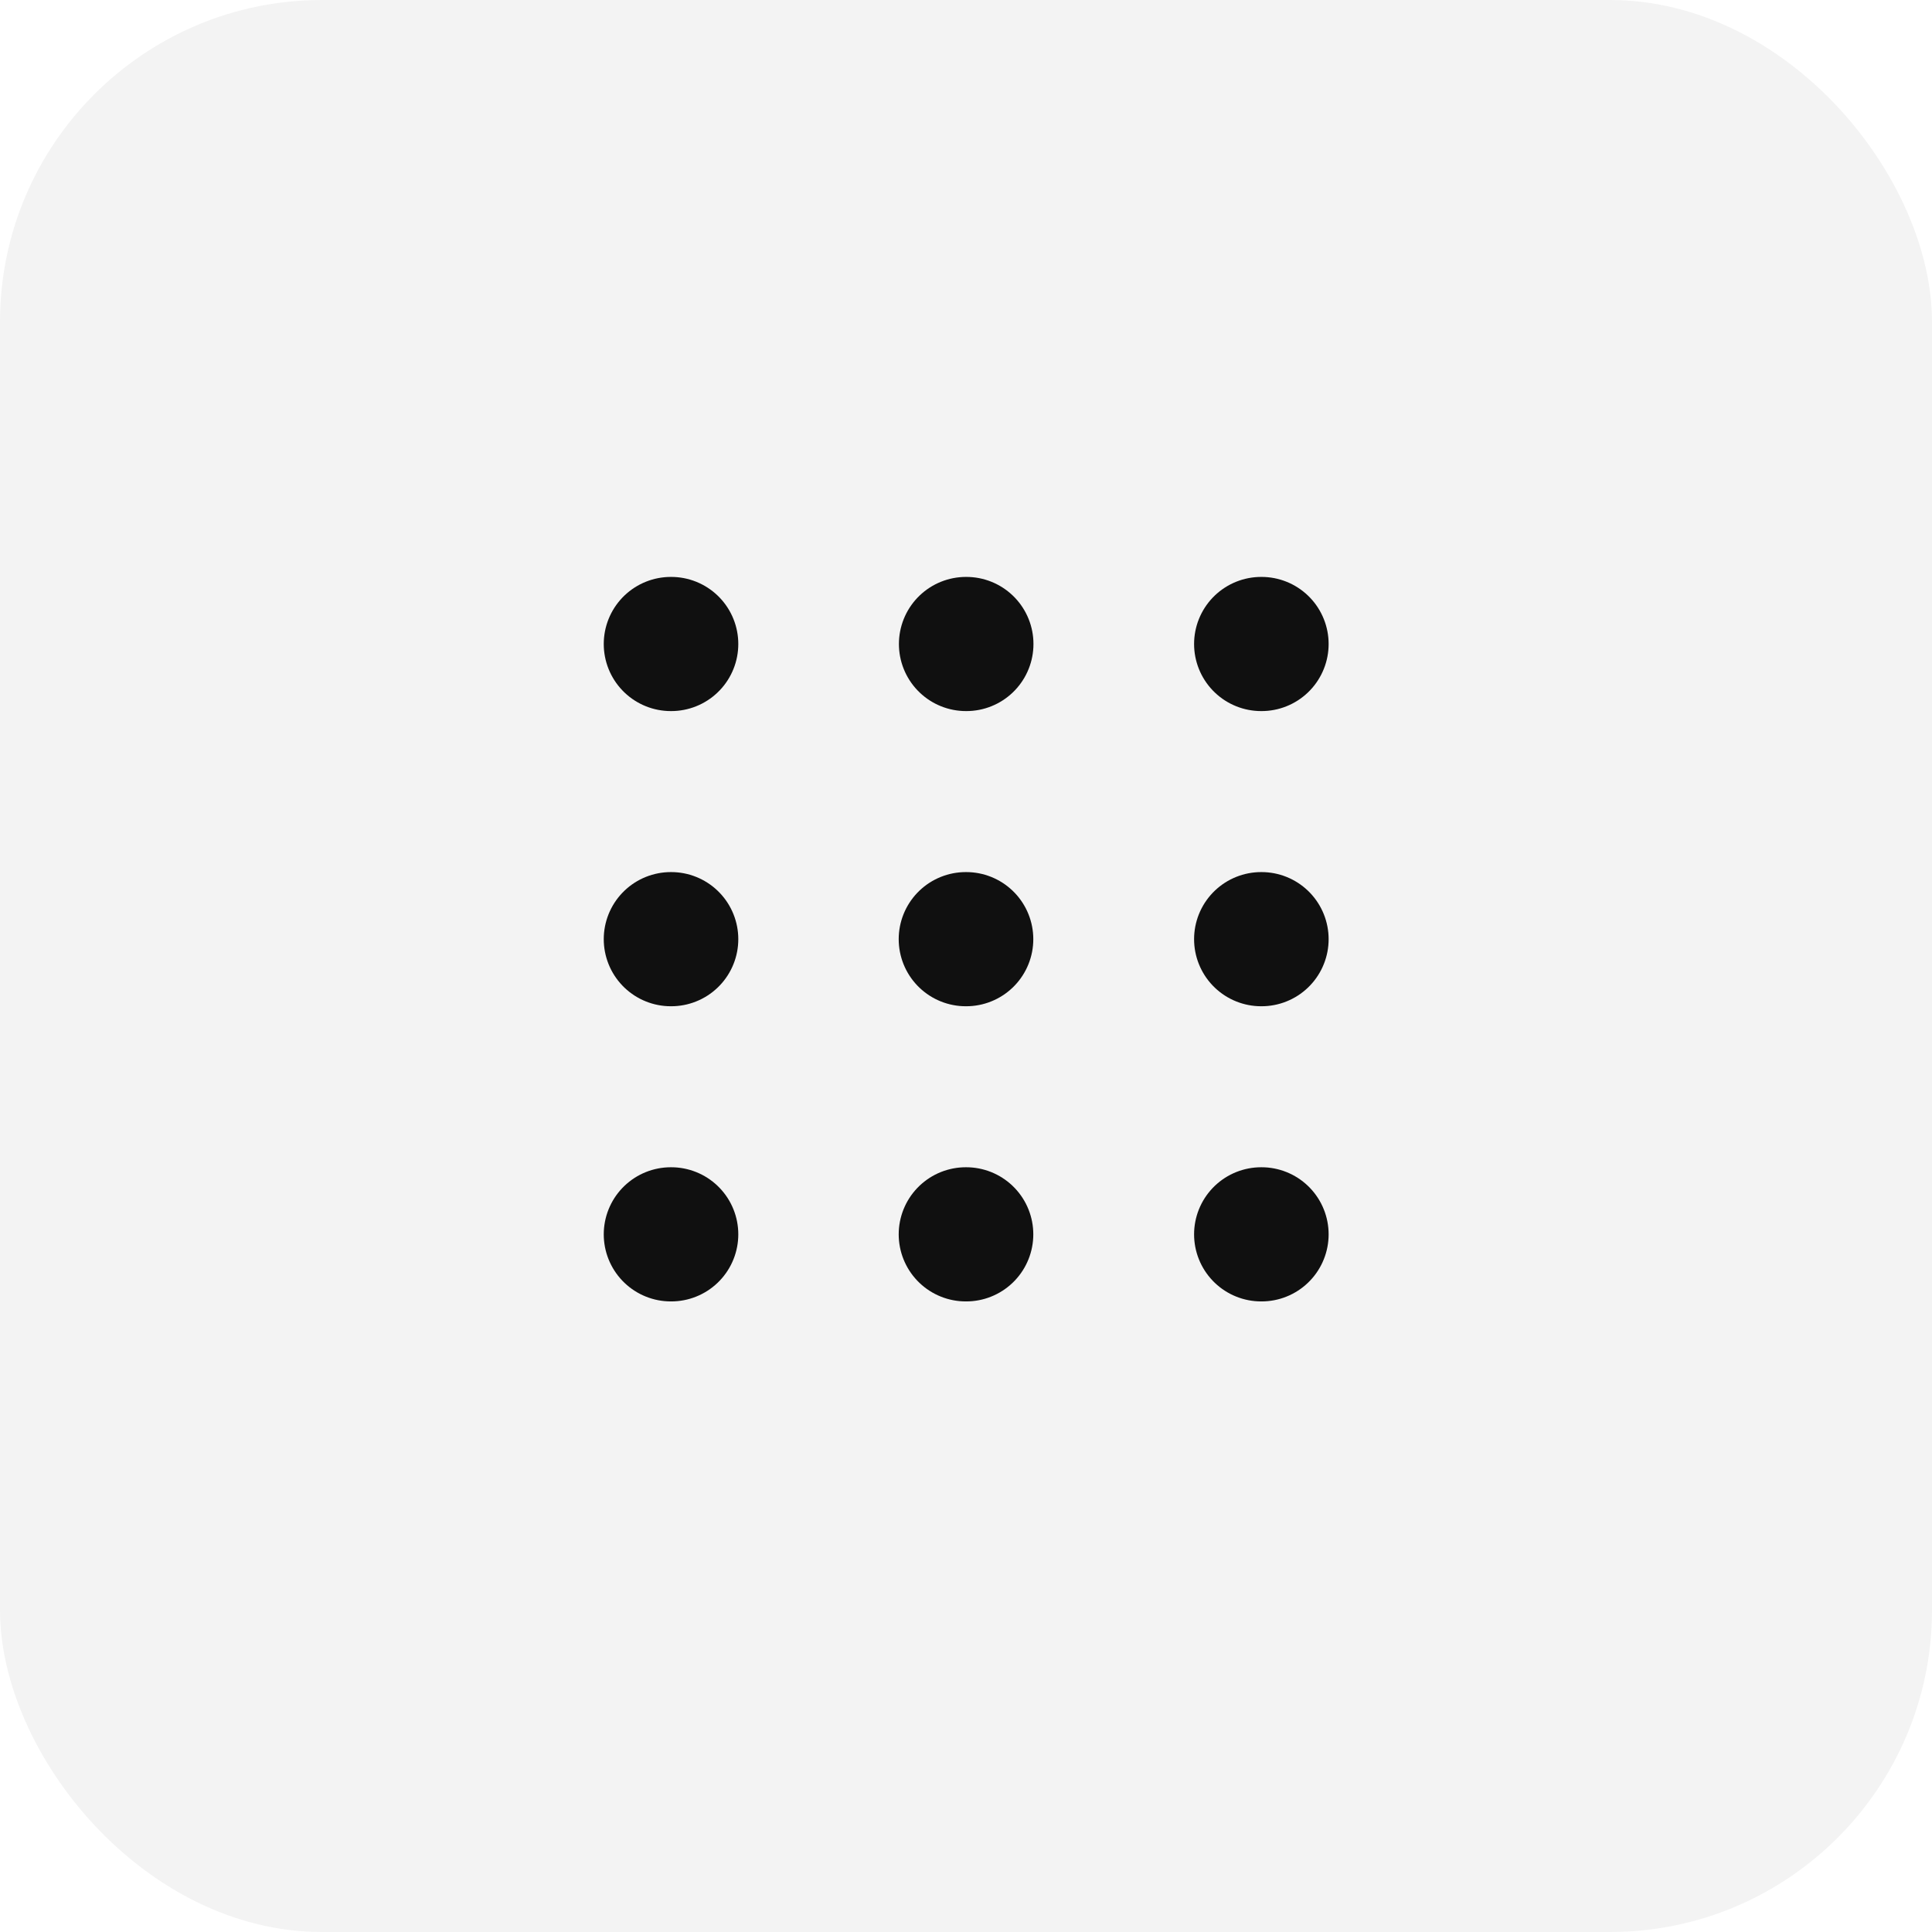 <svg width="36" height="36" viewBox="0 0 36 36" fill="none" xmlns="http://www.w3.org/2000/svg">
<rect width="36" height="36" rx="6" fill="#101010" fill-opacity="0.05"/>
<path d="M17.996 23H18.004" stroke="#101010" stroke-width="2.5" stroke-linecap="round" stroke-linejoin="round"/>
<path d="M23.5 23H23.507" stroke="#101010" stroke-width="2.5" stroke-linecap="round" stroke-linejoin="round"/>
<path d="M12.5 23H12.507" stroke="#101010" stroke-width="2.5" stroke-linecap="round" stroke-linejoin="round"/>
<path d="M17.996 17.5H18.004" stroke="#101010" stroke-width="2.5" stroke-linecap="round" stroke-linejoin="round"/>
<path d="M18 12H18.007" stroke="#101010" stroke-width="2.5" stroke-linecap="round" stroke-linejoin="round"/>
<path d="M23.5 17.5H23.507" stroke="#101010" stroke-width="2.5" stroke-linecap="round" stroke-linejoin="round"/>
<path d="M23.5 12H23.507" stroke="#101010" stroke-width="2.5" stroke-linecap="round" stroke-linejoin="round"/>
<path d="M12.5 17.5H12.507" stroke="#101010" stroke-width="2.5" stroke-linecap="round" stroke-linejoin="round"/>
<path d="M12.5 12H12.507" stroke="#101010" stroke-width="2.5" stroke-linecap="round" stroke-linejoin="round"/>
</svg>

